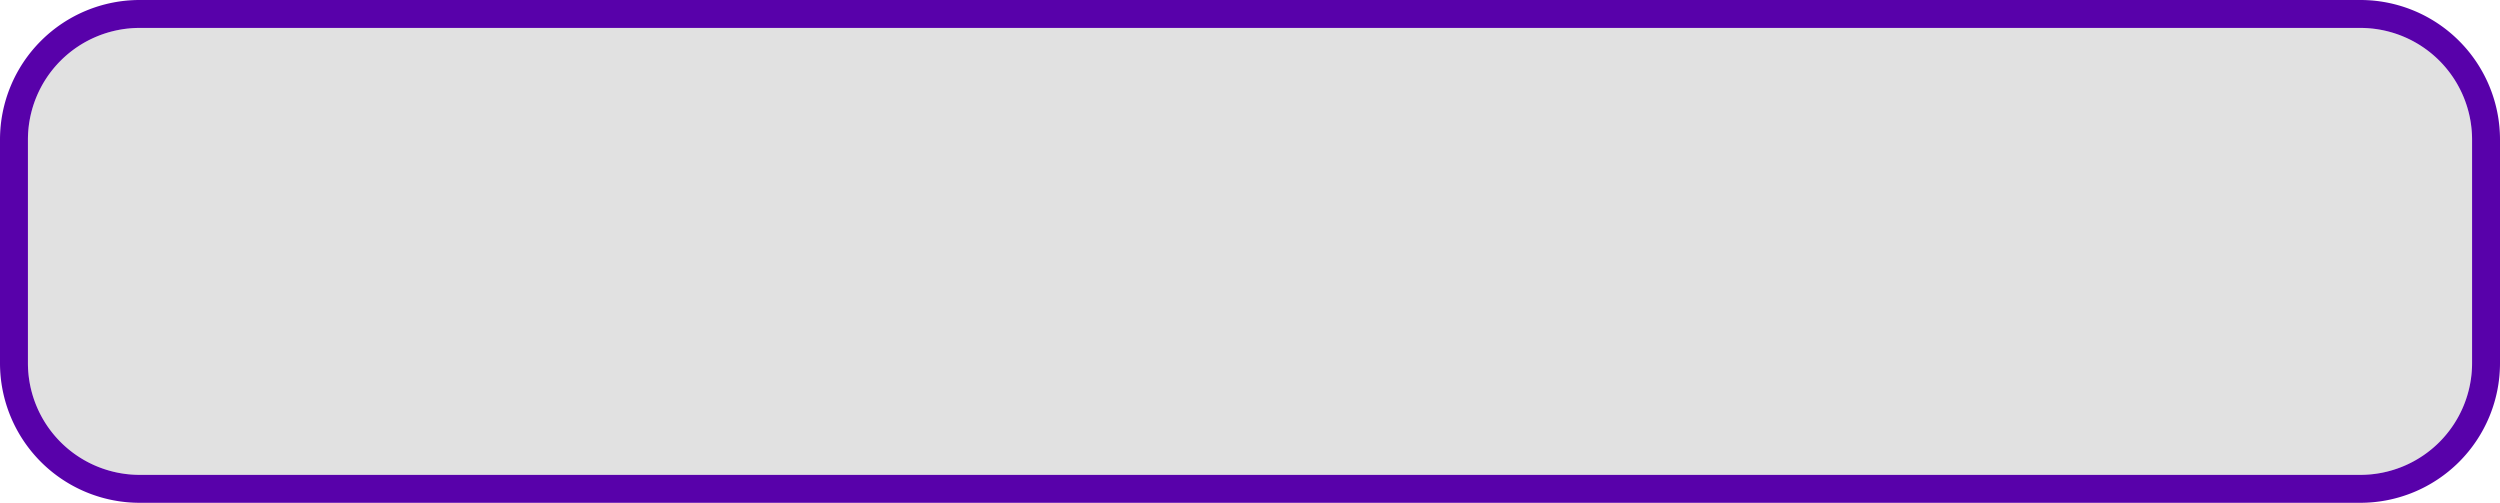 ﻿<?xml version="1.0" encoding="utf-8"?>
<svg version="1.1" xmlns:xlink="http://www.w3.org/1999/xlink" width="179px" height="36px" xmlns="http://www.w3.org/2000/svg">
  <g transform="matrix(1 0 0 1 -1094 -599 )">
    <path d="M 1096 609  A 8 8 0 0 1 1104 601 L 1263 601  A 8 8 0 0 1 1271 609 L 1271 625  A 8 8 0 0 1 1263 633 L 1104 633  A 8 8 0 0 1 1096 625 L 1096 609  Z " fill-rule="nonzero" fill="#000000" stroke="none" fill-opacity="0.118" />
    <path d="M 1095 609  A 9 9 0 0 1 1104 600 L 1263 600  A 9 9 0 0 1 1272 609 L 1272 625  A 9 9 0 0 1 1263 634 L 1104 634  A 9 9 0 0 1 1095 625 L 1095 609  Z " stroke-width="2" stroke="#5800aa" fill="none" stroke-opacity="0.996" />
  </g>
</svg>